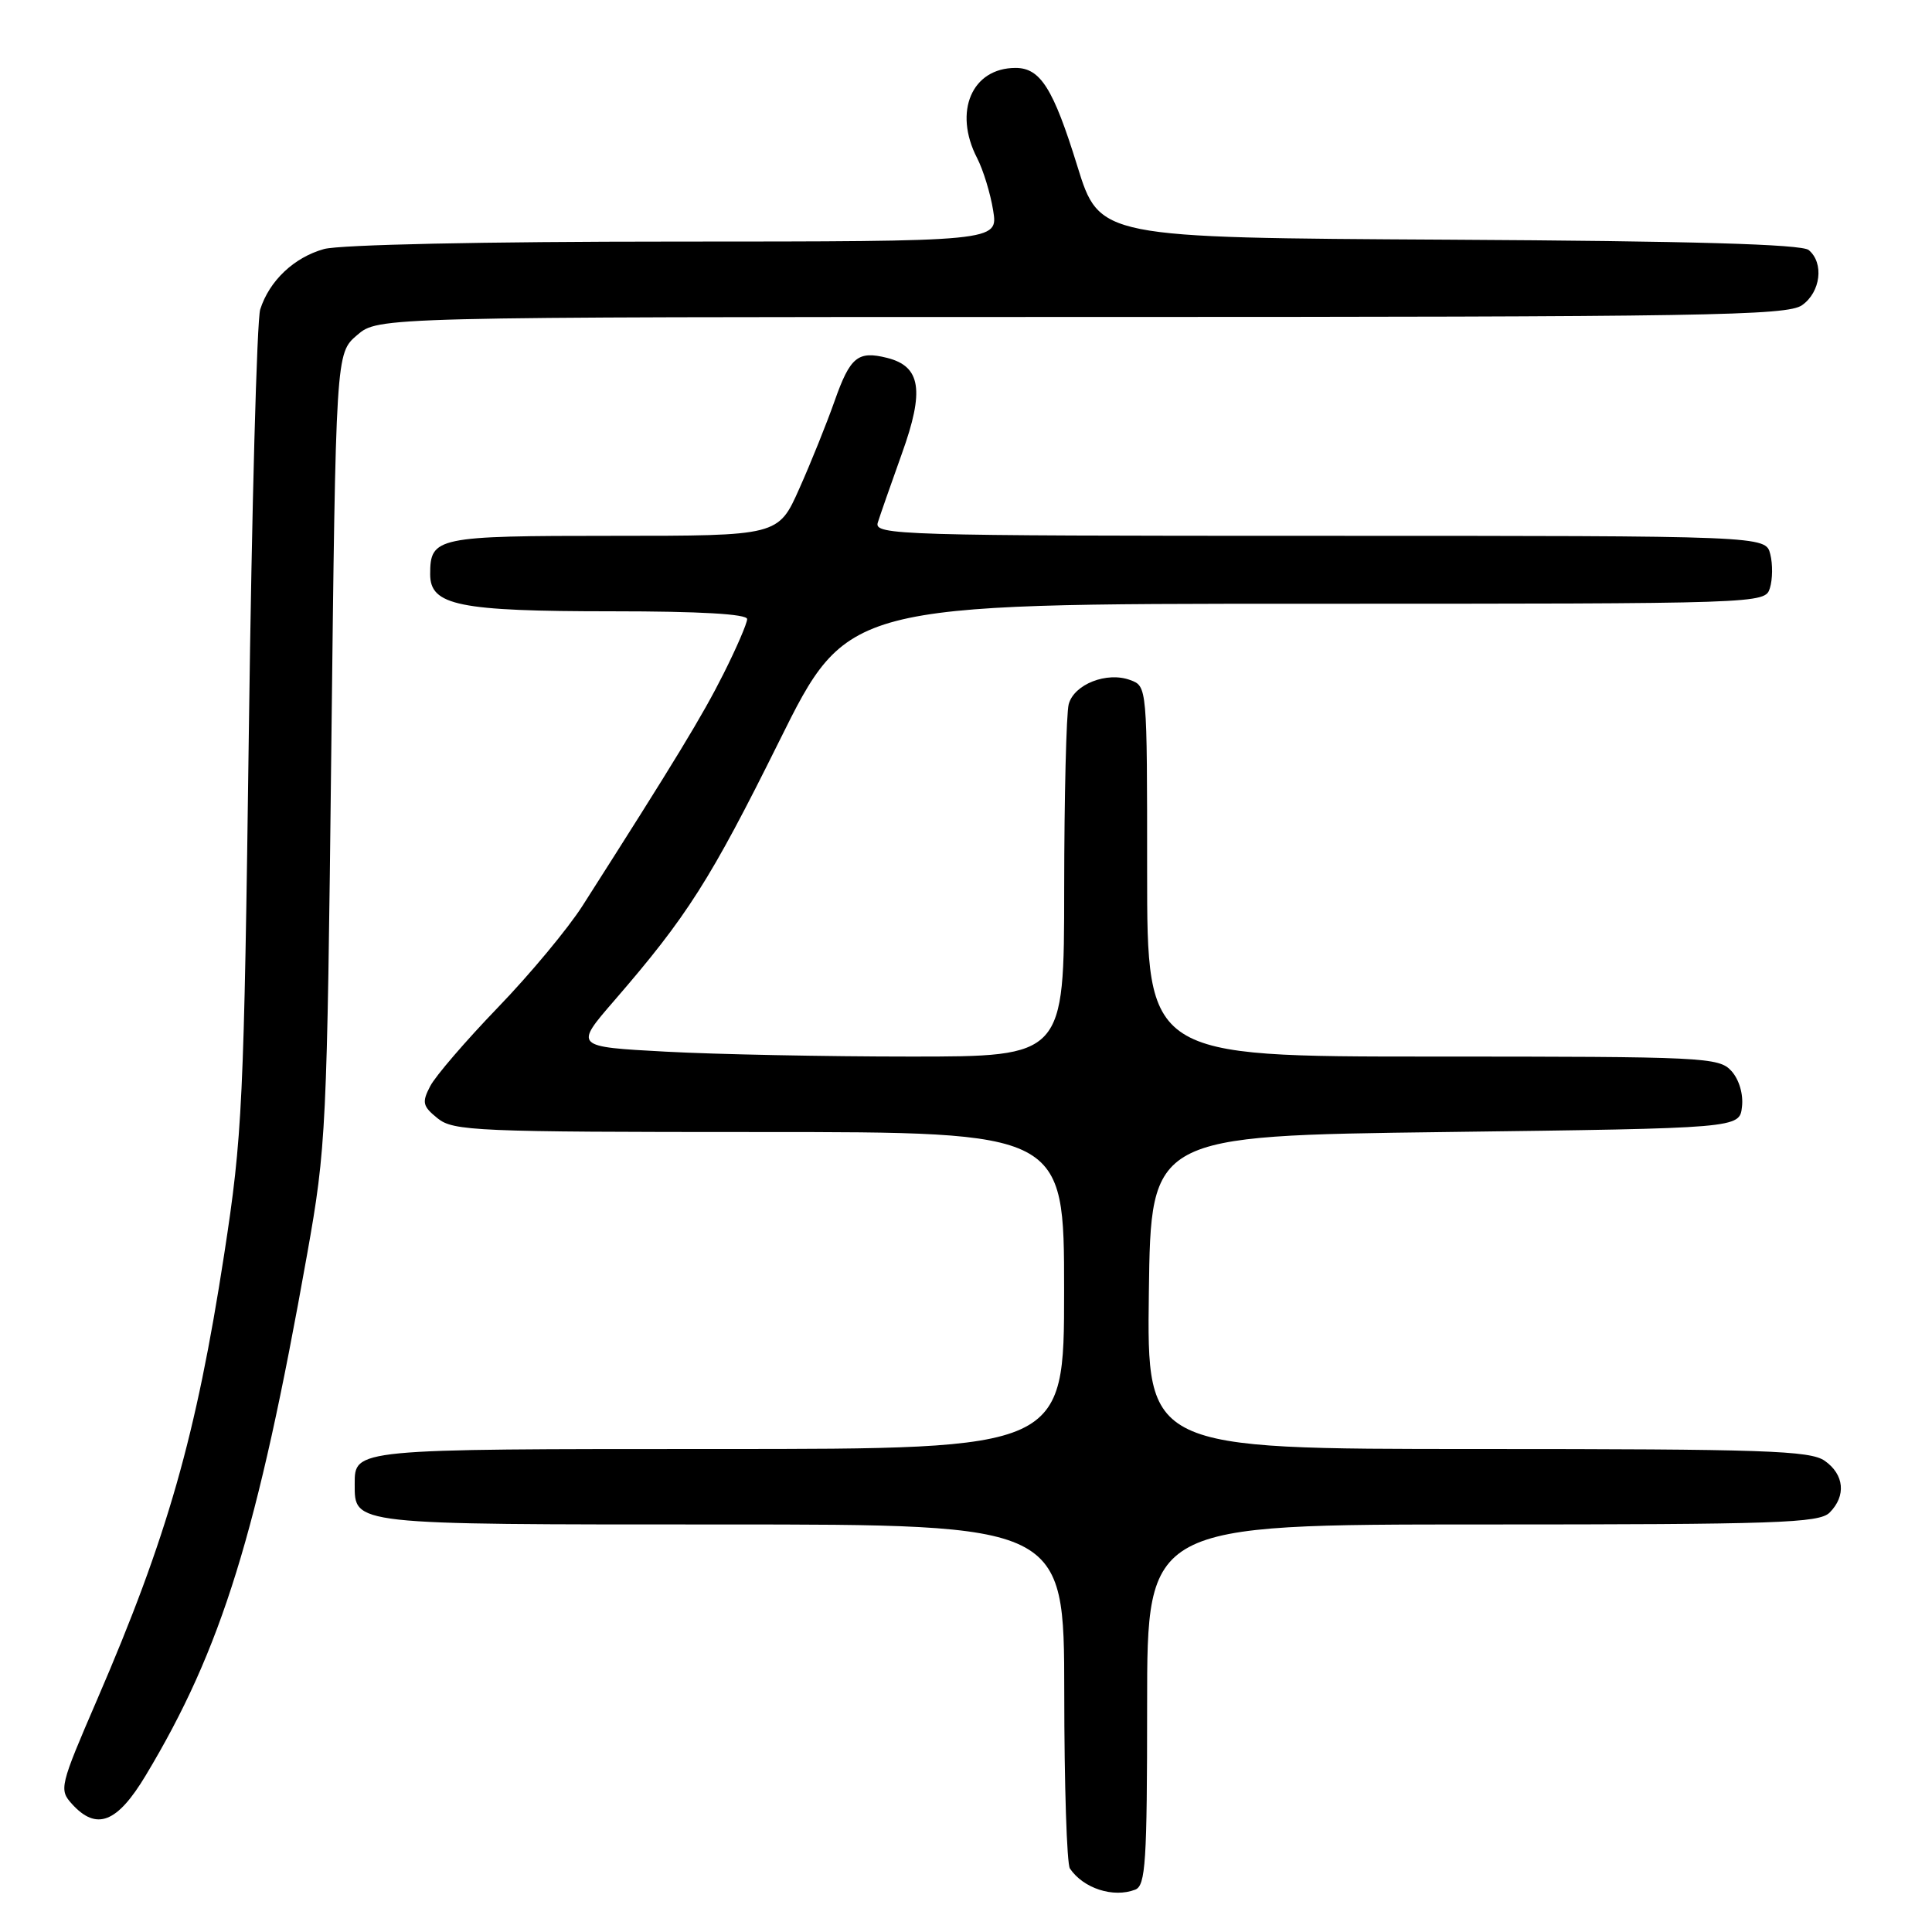 <?xml version="1.0" encoding="UTF-8" standalone="no"?>
<!DOCTYPE svg PUBLIC "-//W3C//DTD SVG 1.1//EN" "http://www.w3.org/Graphics/SVG/1.1/DTD/svg11.dtd" >
<svg xmlns="http://www.w3.org/2000/svg" xmlns:xlink="http://www.w3.org/1999/xlink" version="1.1" viewBox="0 0 256 256">
 <g >
 <path fill="currentColor"
d=" M 150.42 250.39 C 151.80 249.86 152.00 246.76 152.00 225.89 C 152.00 202.00 152.00 202.00 196.43 202.00 C 235.48 202.00 241.05 201.81 242.43 200.43 C 244.65 198.21 244.38 195.38 241.78 193.56 C 239.85 192.21 233.78 192.00 195.76 192.00 C 151.96 192.00 151.96 192.00 152.23 171.25 C 152.50 150.50 152.50 150.50 191.50 150.00 C 230.50 149.50 230.50 149.50 230.82 146.66 C 231.02 144.98 230.44 143.04 229.42 141.91 C 227.77 140.09 225.84 140.00 189.85 140.00 C 152.00 140.00 152.00 140.00 152.00 115.47 C 152.00 90.96 152.00 90.93 149.76 90.11 C 146.66 88.96 142.32 90.67 141.61 93.31 C 141.29 94.52 141.02 105.51 141.01 117.75 C 141.00 140.00 141.00 140.00 120.66 140.00 C 109.47 140.00 94.86 139.71 88.21 139.35 C 76.10 138.70 76.10 138.70 81.38 132.60 C 91.06 121.41 94.11 116.62 103.23 98.25 C 112.28 80.00 112.28 80.00 173.07 80.00 C 233.69 80.00 233.87 79.99 234.52 77.93 C 234.88 76.79 234.91 74.76 234.57 73.43 C 233.96 71.00 233.96 71.00 174.86 71.00 C 119.04 71.00 115.80 70.90 116.31 69.25 C 116.61 68.29 118.05 64.17 119.51 60.09 C 122.52 51.74 122.02 48.54 117.54 47.42 C 113.67 46.45 112.65 47.29 110.59 53.13 C 109.55 56.08 107.45 61.31 105.91 64.75 C 103.13 71.00 103.13 71.00 81.26 71.00 C 57.80 71.00 57.00 71.17 57.00 76.10 C 57.00 80.23 60.77 81.00 81.15 81.00 C 92.71 81.00 99.00 81.36 99.00 82.03 C 99.00 82.59 97.59 85.86 95.87 89.28 C 93.09 94.82 89.54 100.66 77.20 120.00 C 75.27 123.03 70.22 129.10 65.97 133.50 C 61.73 137.90 57.69 142.59 57.00 143.93 C 55.88 146.08 56.00 146.58 57.98 148.18 C 60.06 149.87 63.07 150.00 100.61 150.00 C 141.00 150.00 141.00 150.00 141.00 171.00 C 141.00 192.00 141.00 192.00 95.20 192.00 C 46.79 192.00 47.00 191.98 47.00 196.63 C 47.00 202.07 46.34 202.00 95.57 202.00 C 141.00 202.00 141.00 202.00 141.02 224.25 C 141.02 236.49 141.36 246.99 141.77 247.59 C 143.55 250.22 147.51 251.51 150.42 250.39 Z  M 19.31 235.25 C 29.36 218.53 34.11 203.22 40.69 166.23 C 43.23 151.96 43.33 149.85 43.90 99.16 C 44.50 46.82 44.50 46.82 47.31 44.41 C 50.11 42.00 50.11 42.00 143.33 42.00 C 226.09 42.00 236.80 41.83 238.78 40.44 C 241.25 38.71 241.72 34.84 239.66 33.13 C 238.73 32.36 224.17 31.94 192.01 31.76 C 145.69 31.50 145.69 31.50 142.75 22.00 C 139.57 11.72 137.86 9.00 134.57 9.00 C 128.77 9.00 126.30 14.80 129.47 20.94 C 130.28 22.51 131.24 25.64 131.60 27.90 C 132.26 32.00 132.26 32.00 89.38 32.01 C 64.08 32.01 45.03 32.42 42.93 33.00 C 38.96 34.11 35.69 37.20 34.48 41.00 C 34.04 42.38 33.36 67.35 32.98 96.50 C 32.32 146.50 32.13 150.45 29.70 166.24 C 25.99 190.29 22.18 203.66 12.86 225.23 C 7.92 236.67 7.81 237.13 9.53 239.03 C 12.78 242.62 15.52 241.57 19.31 235.25 Z "/>
</g>
</svg>